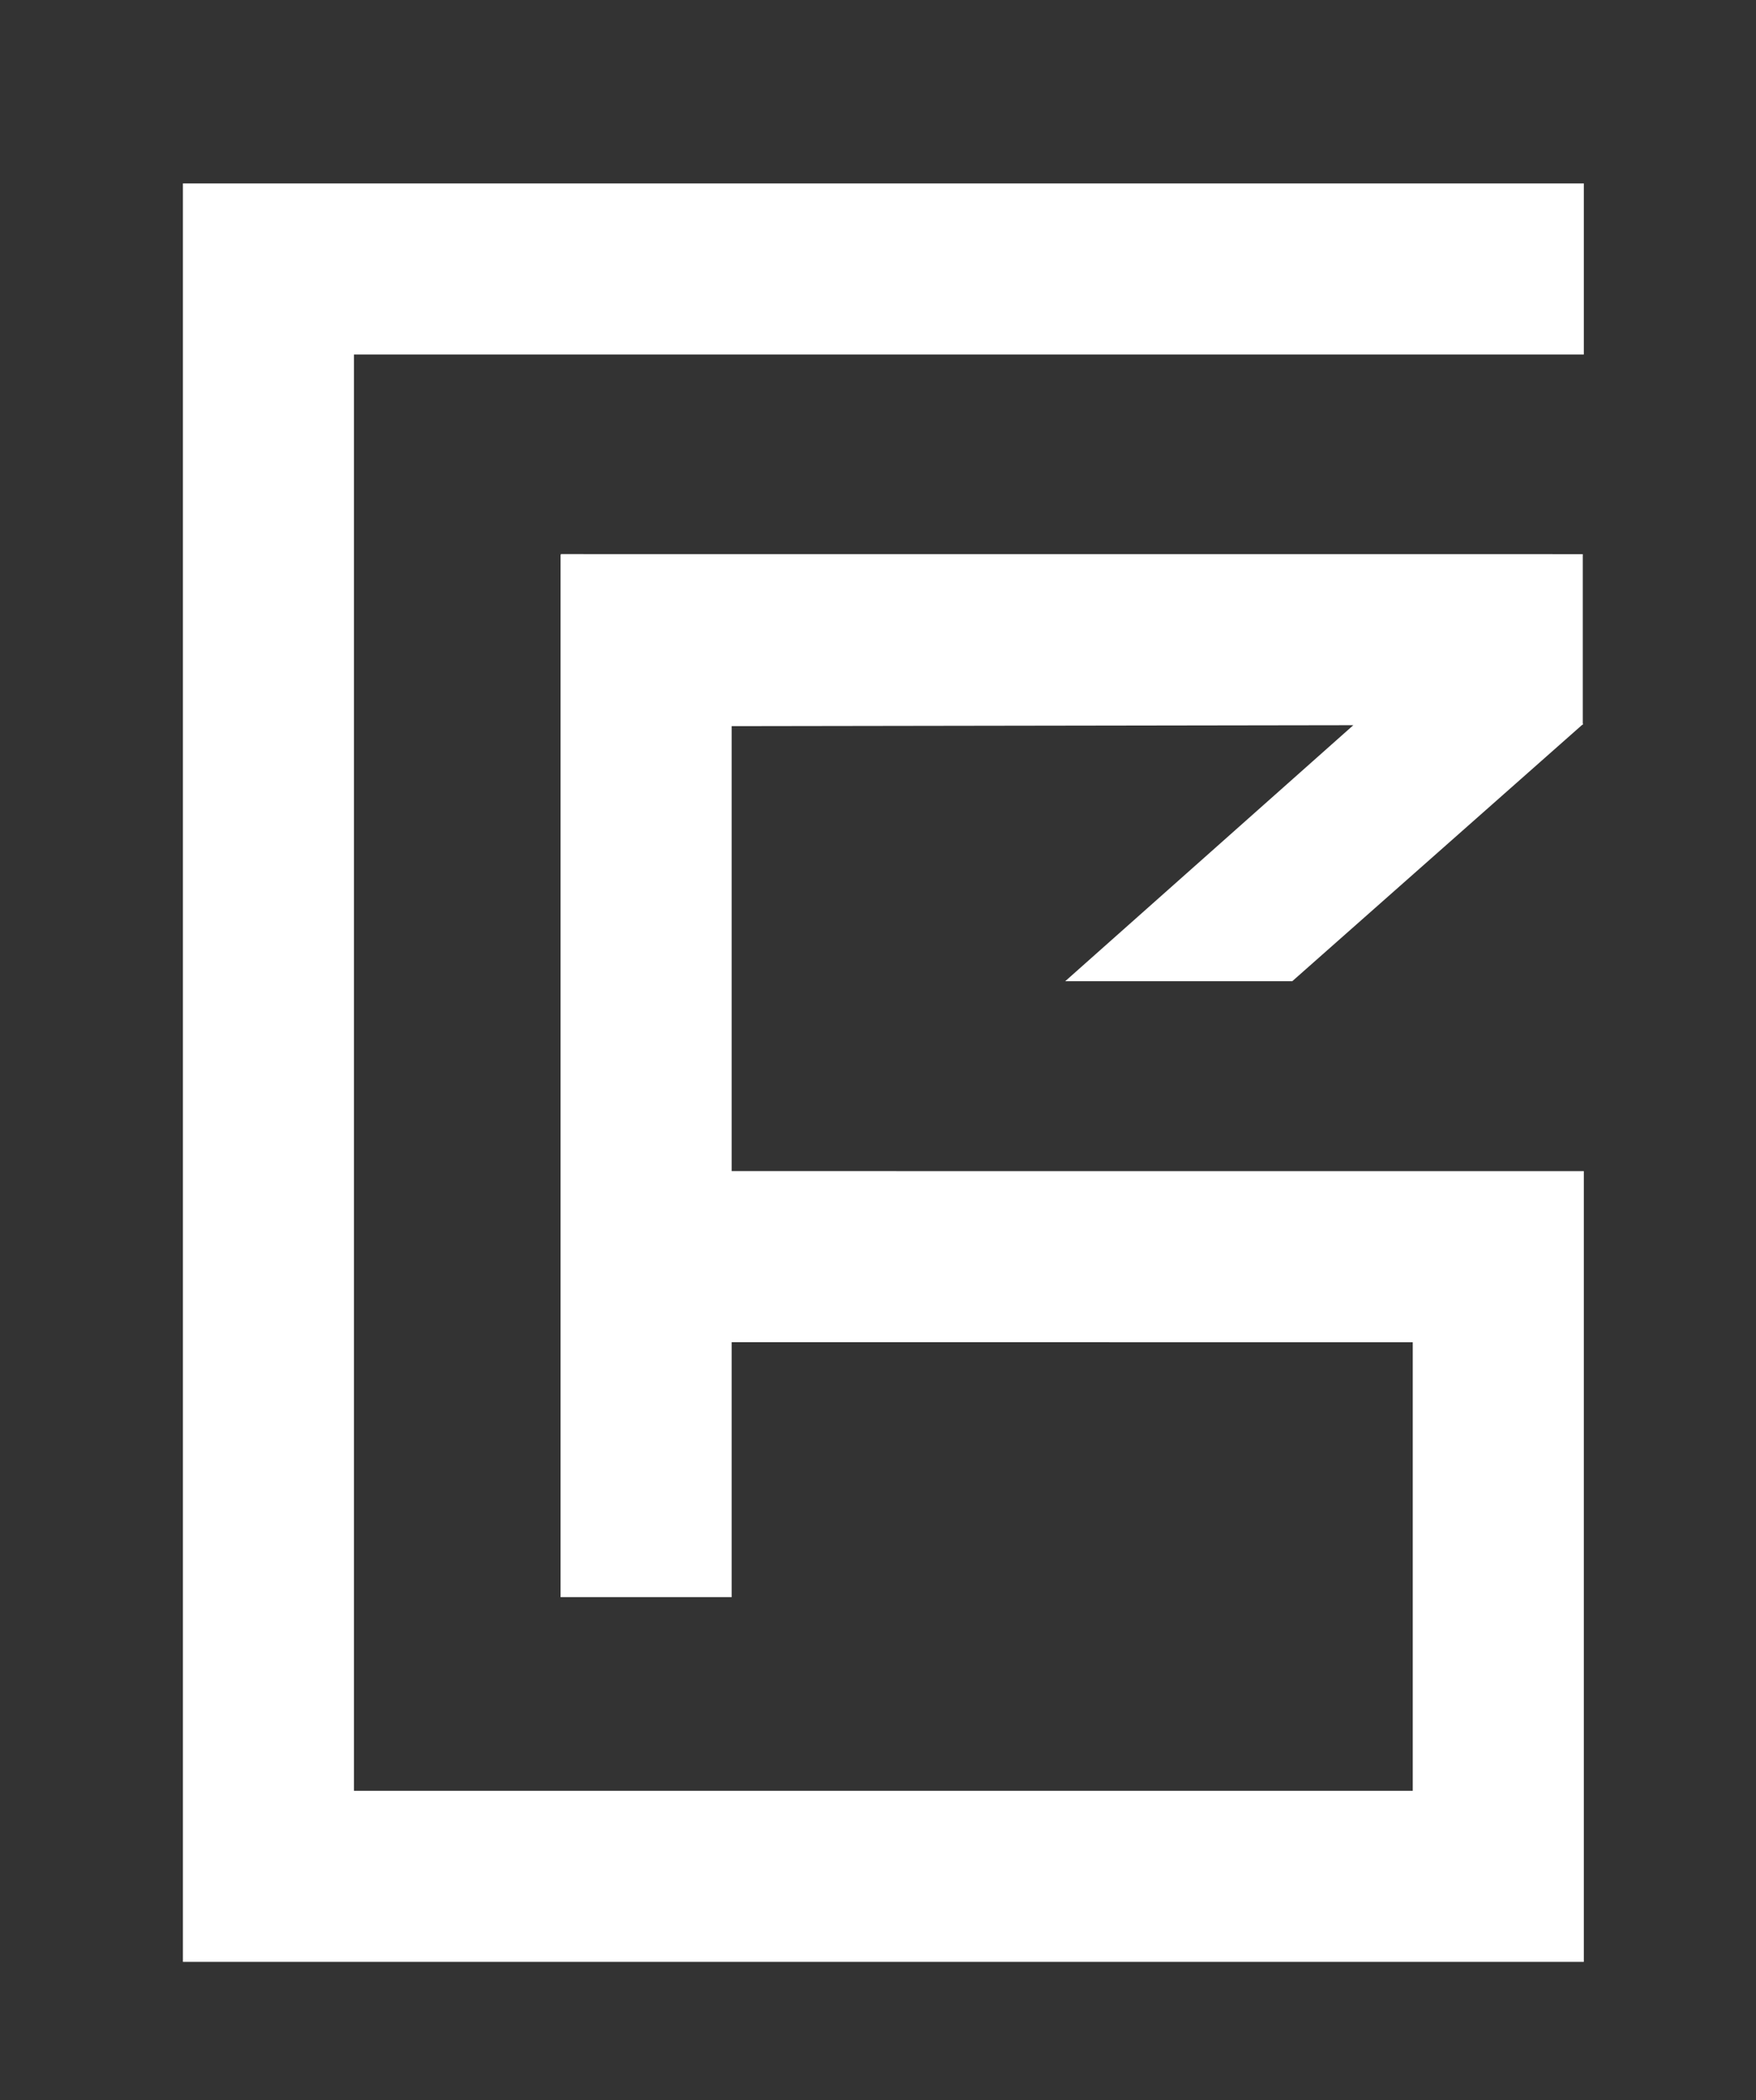 <?xml version="1.0" encoding="utf-8"?>
<!-- Generator: Adobe Illustrator 16.0.0, SVG Export Plug-In . SVG Version: 6.00 Build 0)  -->
<!DOCTYPE svg PUBLIC "-//W3C//DTD SVG 1.1//EN" "http://www.w3.org/Graphics/SVG/1.1/DTD/svg11.dtd">
<svg version="1.1" id="Layer_1" xmlns="http://www.w3.org/2000/svg" xmlns:xlink="http://www.w3.org/1999/xlink" x="0px" y="0px"
	 width="68px" height="81.333px" viewBox="0 0 68 81.333" enable-background="new 0 0 68 81.333" xml:space="preserve">
<rect x="0" y="0" width="68" height="81.333" fill="#333333" stroke="none"/>
<polygon fill="#FFFFFF" points="54.708,69.354 13.708,69.354 13.708,13.729 61.333,13.729 61.333,7.104 7.083,7.104 7.083,75.979 
	61.333,75.979 61.333,45.356 61.333,45.355 28.333,45.354 28.333,28.122 52.407,28.085 41.25,38 50.042,38 61.268,28.072 
	61.292,28.072 61.292,28.051 61.313,28.032 61.292,28.032 61.292,21.46 21.714,21.458 21.744,21.5 21.708,21.467 21.708,61.854 
	28.333,61.854 28.333,51.979 54.708,51.981 "/>
</svg>
